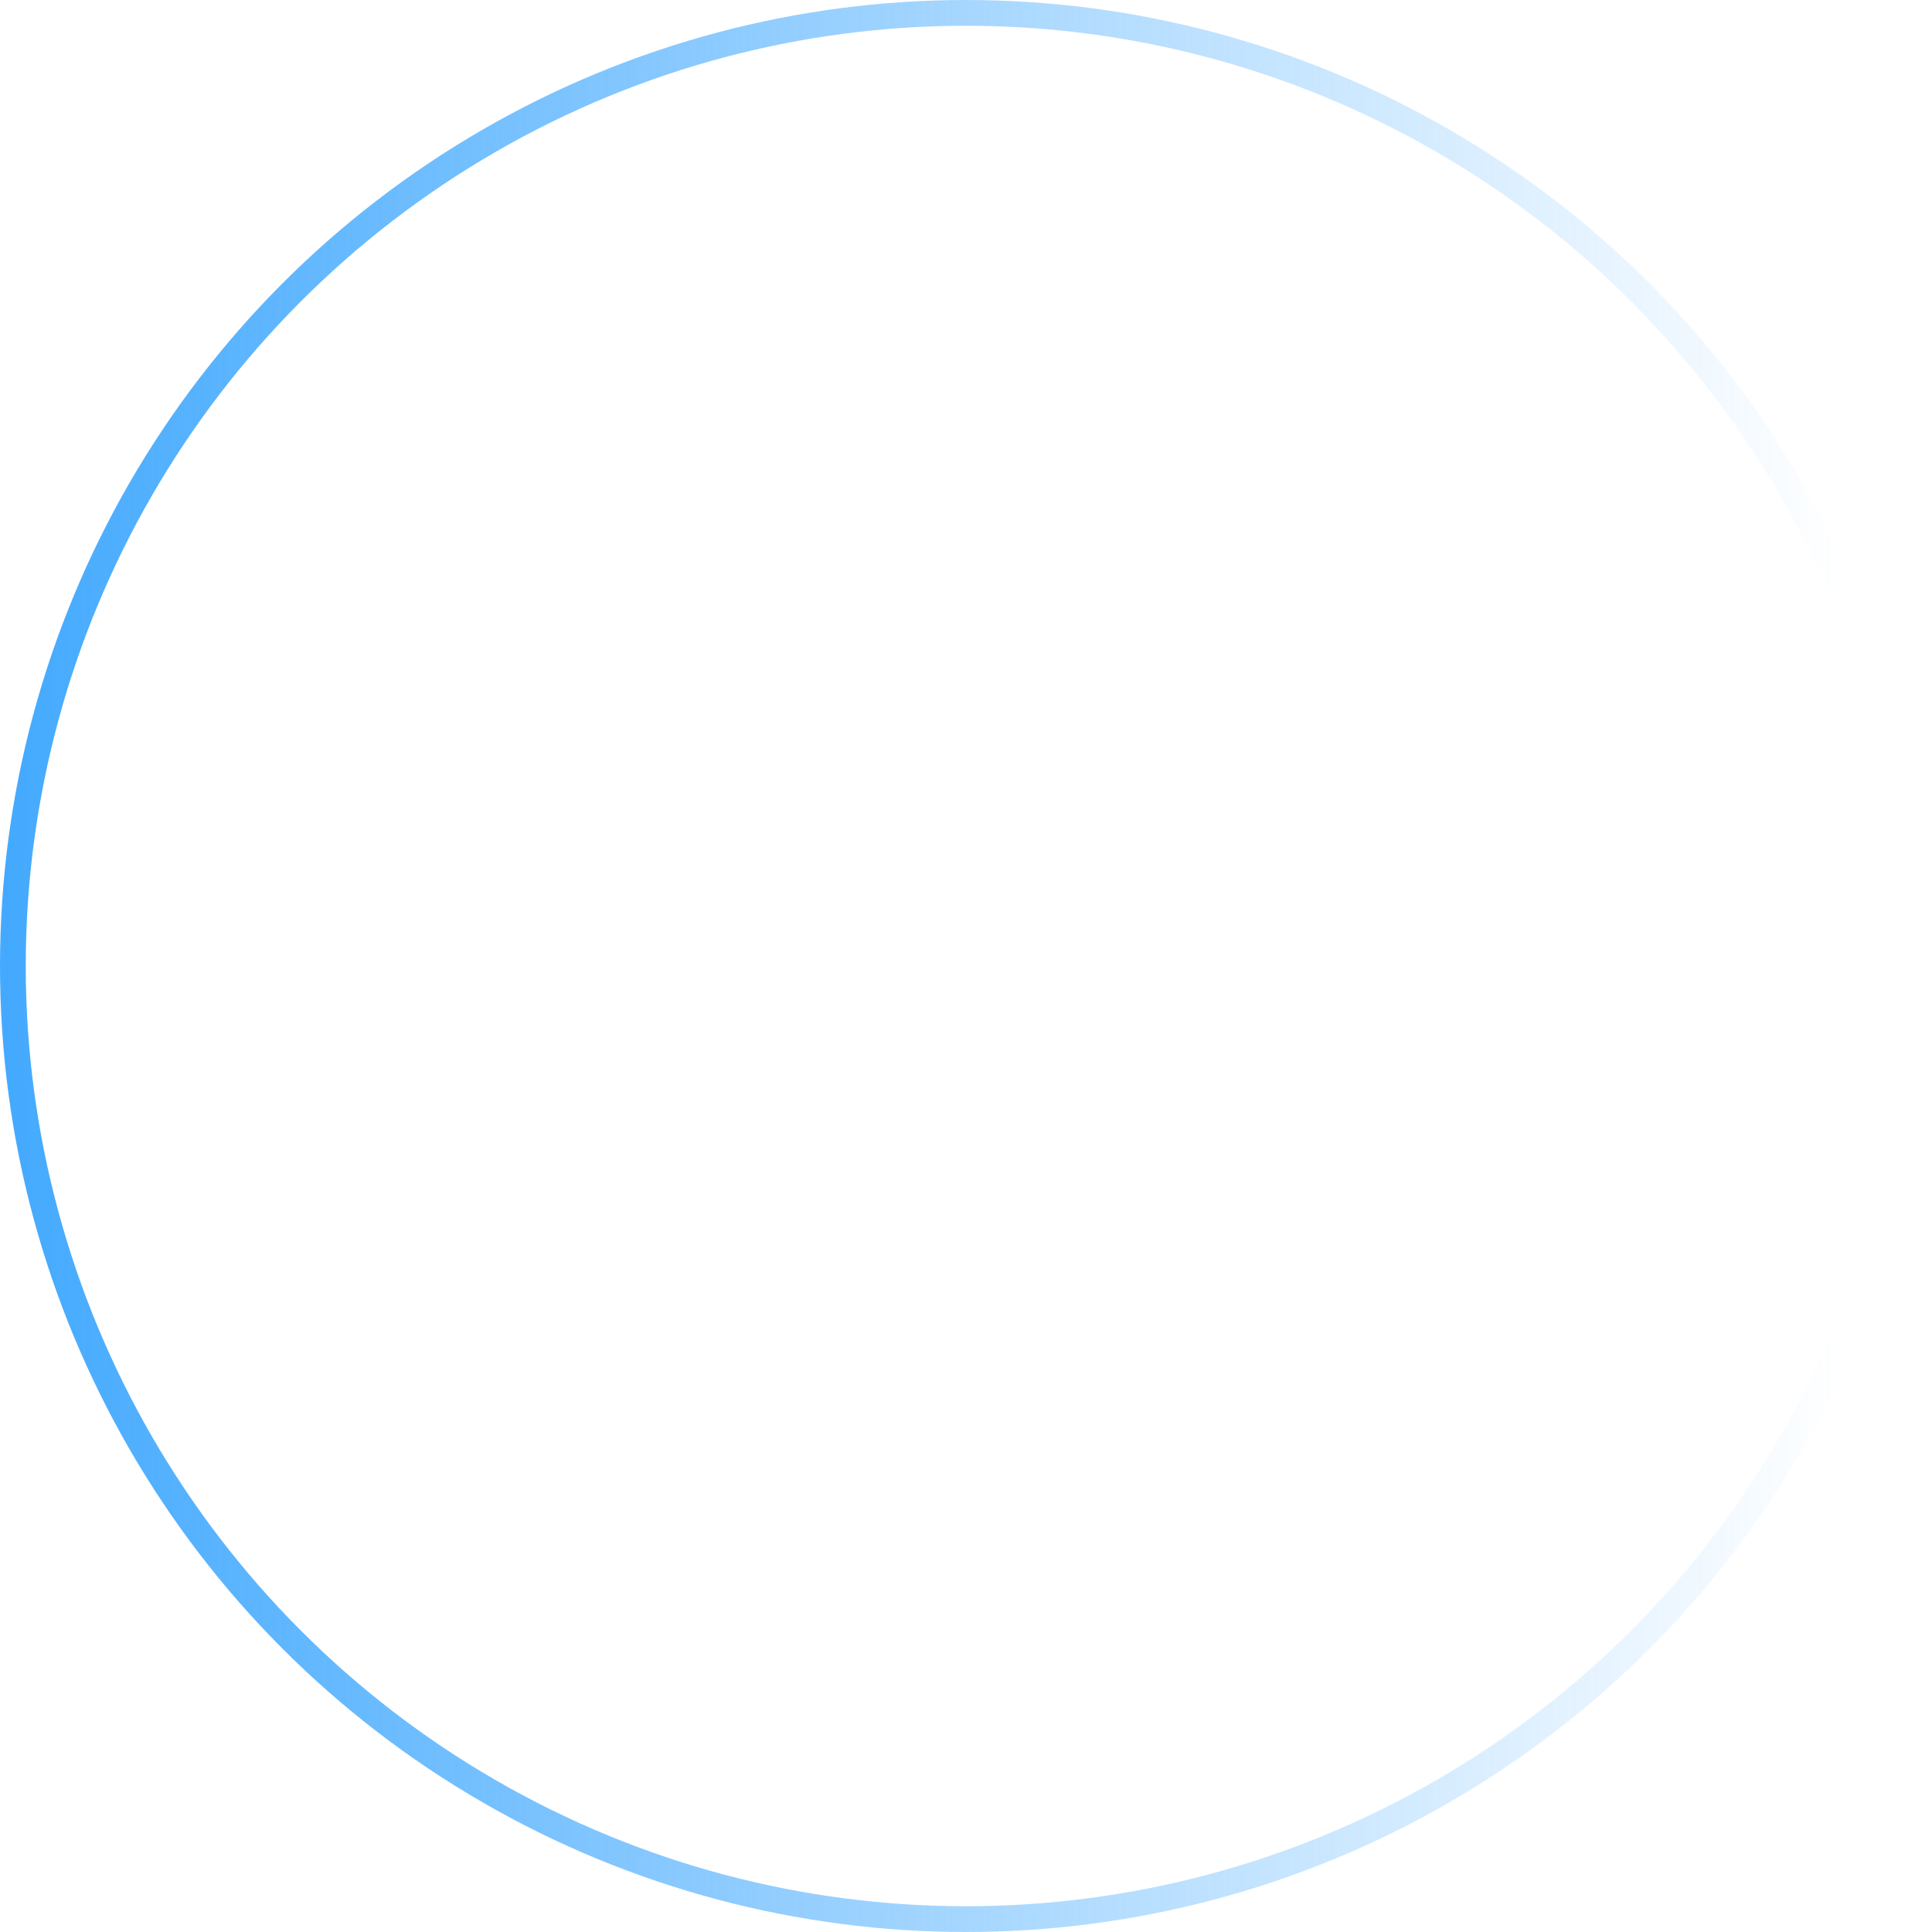 <svg width="150" height="150" fill="none" xmlns="http://www.w3.org/2000/svg"><circle cx="75" cy="75" r="74" stroke="url(#a)" stroke-width="2"/><defs><linearGradient id="a" x1="-5.5" y1="75" x2="143" y2="75" gradientUnits="userSpaceOnUse"><stop stop-color="#3CA6FE"/><stop offset="1" stop-color="#3CA6FE" stop-opacity="0"/></linearGradient></defs></svg>